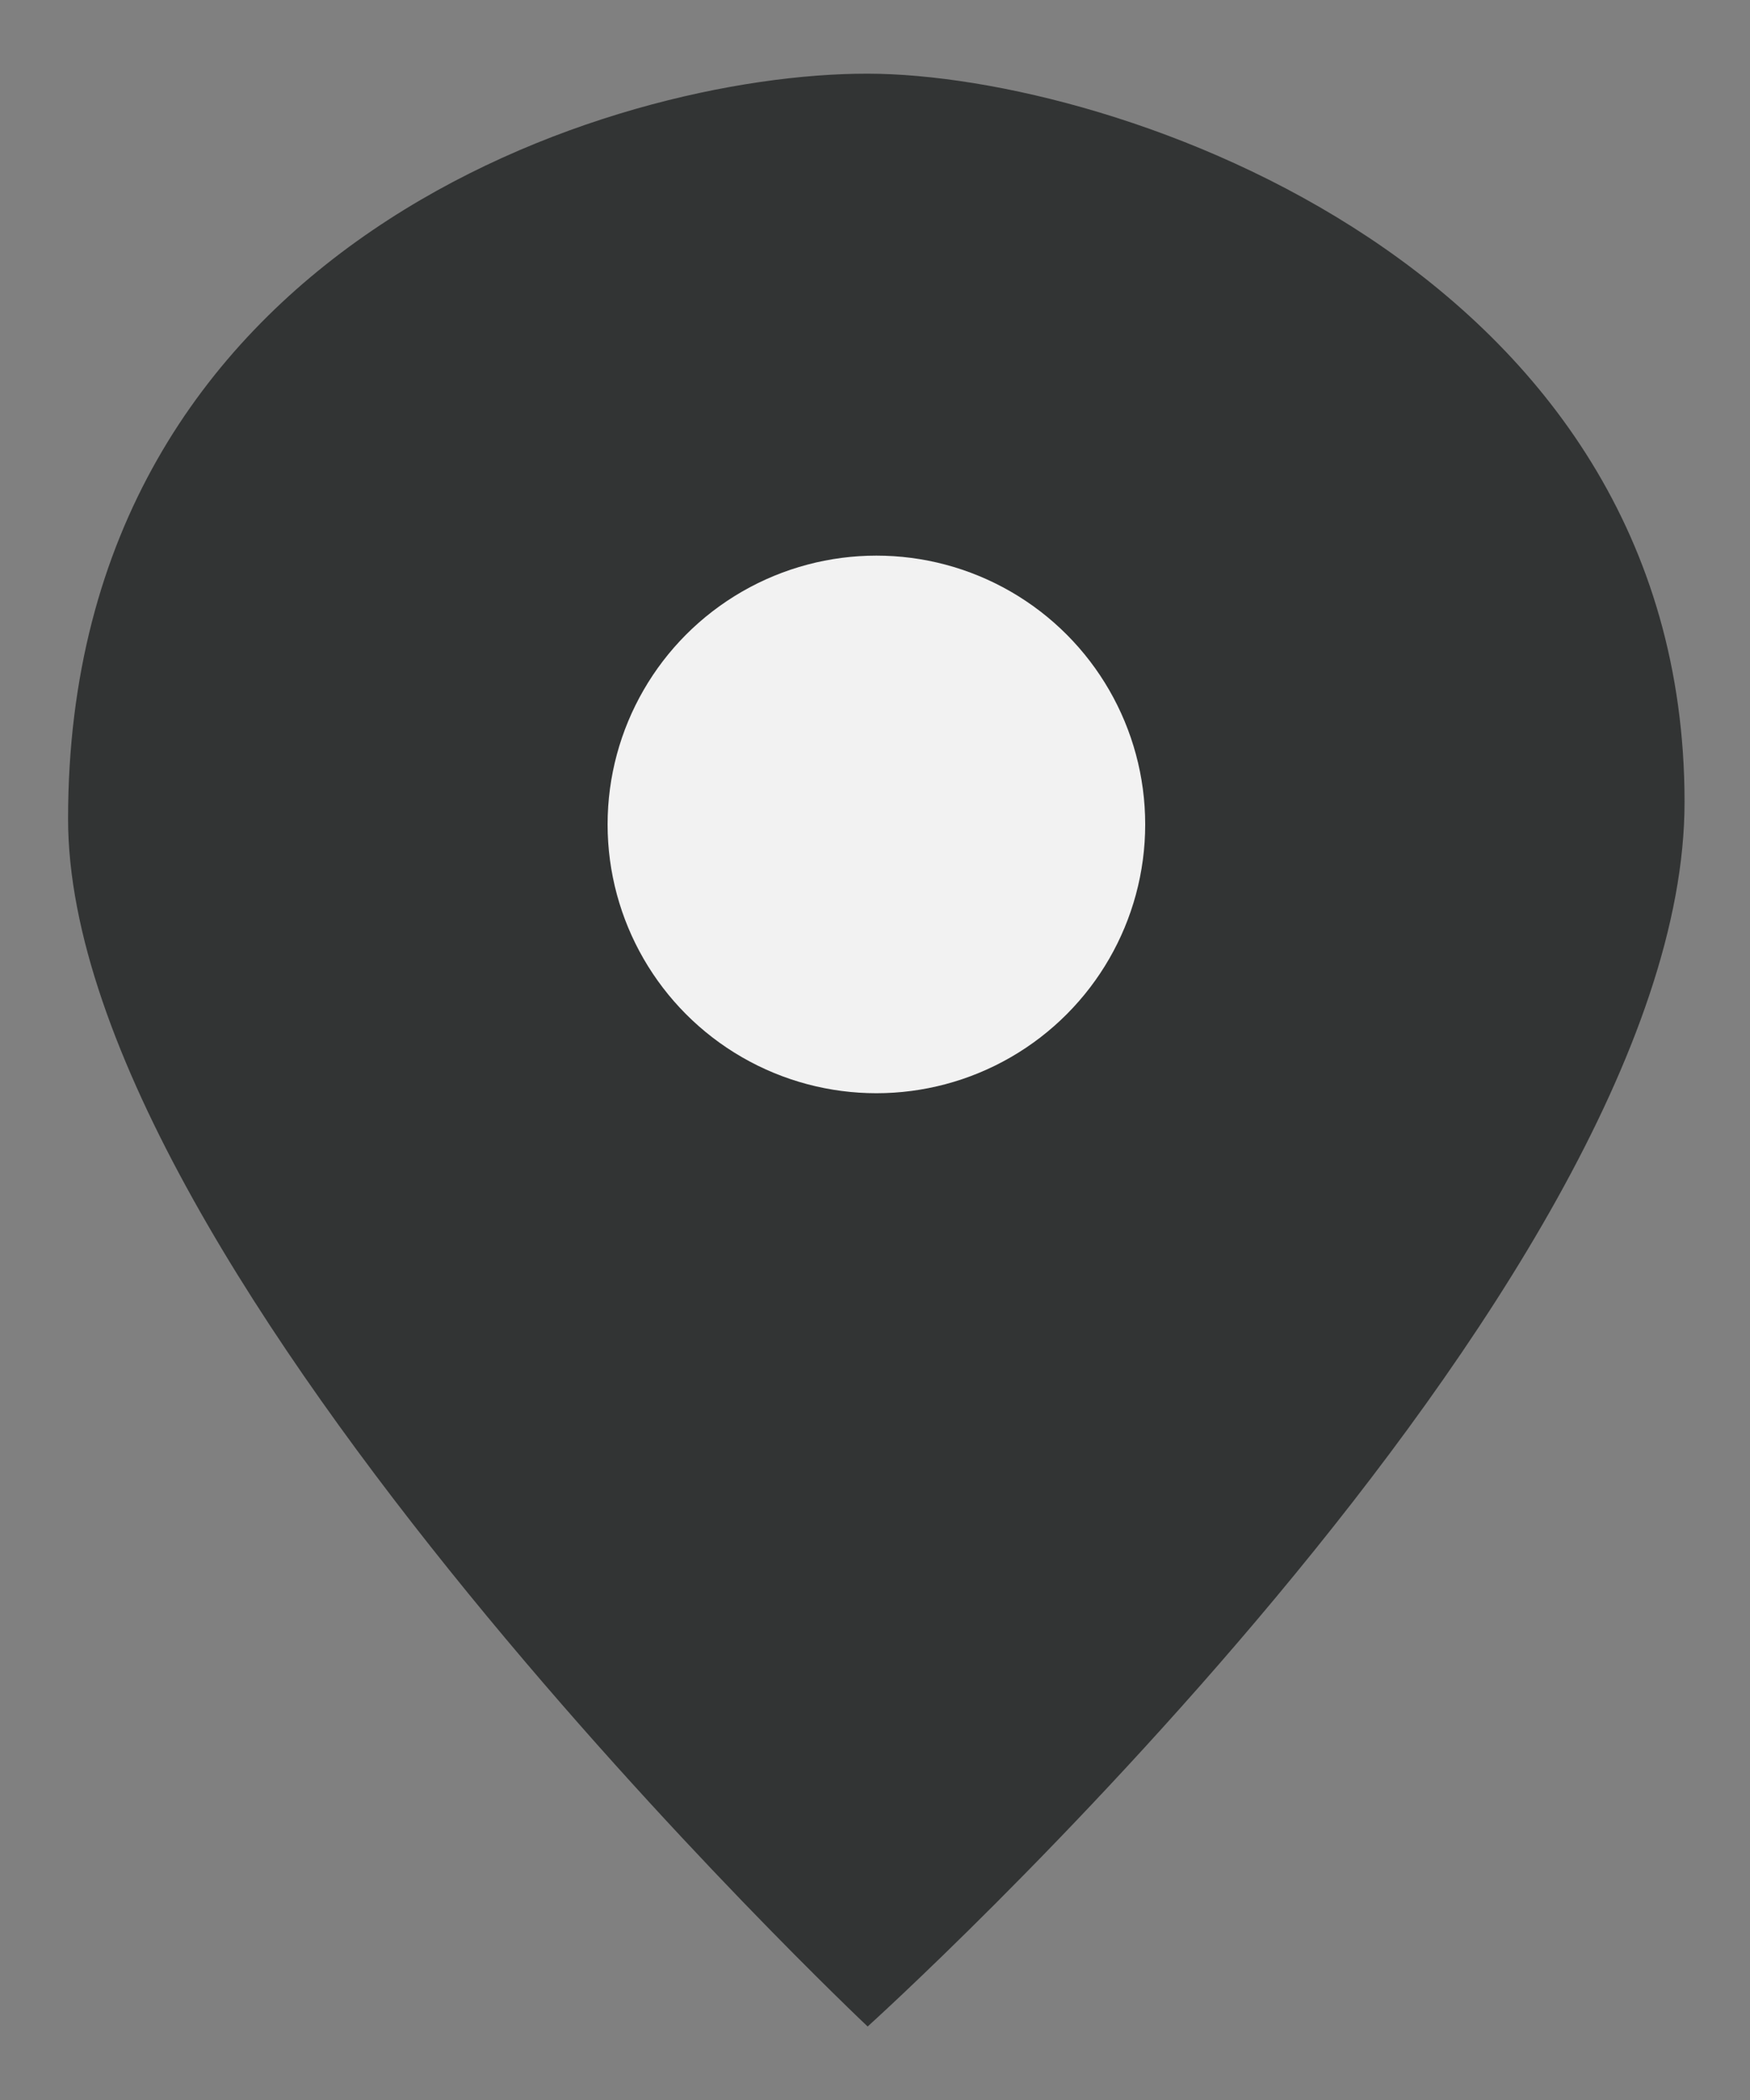 <?xml version="1.0" encoding="utf-8"?>
<!-- Generator: Adobe Illustrator 16.0.0, SVG Export Plug-In . SVG Version: 6.00 Build 0)  -->
<!DOCTYPE svg PUBLIC "-//W3C//DTD SVG 1.1//EN" "http://www.w3.org/Graphics/SVG/1.1/DTD/svg11.dtd">
<svg version="1.1" id="Layer_1" xmlns="http://www.w3.org/2000/svg" xmlns:xlink="http://www.w3.org/1999/xlink" x="0px" y="0px"
	 width="10px" height="12px" viewBox="0.125 0.208 10 12" enable-background="new 0.125 0.208 10 12" xml:space="preserve">
<rect x="0.125" y="0.208" width="10" height="12" fill="#808080" stroke="none"/>
<path opacity="0.95" fill="#2F3131" enable-background="new    " d="M5.083,11.788c0,0-4.569-4.306-4.569-6.901
	c0-3.286,3.111-4.26,4.569-4.258c1.415,0.002,4.667,1.11,4.668,4.16C9.754,7.574,5.083,11.788,5.083,11.788z"/>
<circle fill="#F2F2F2" cx="5.133" cy="4.919" r="1.536"/>
</svg>

